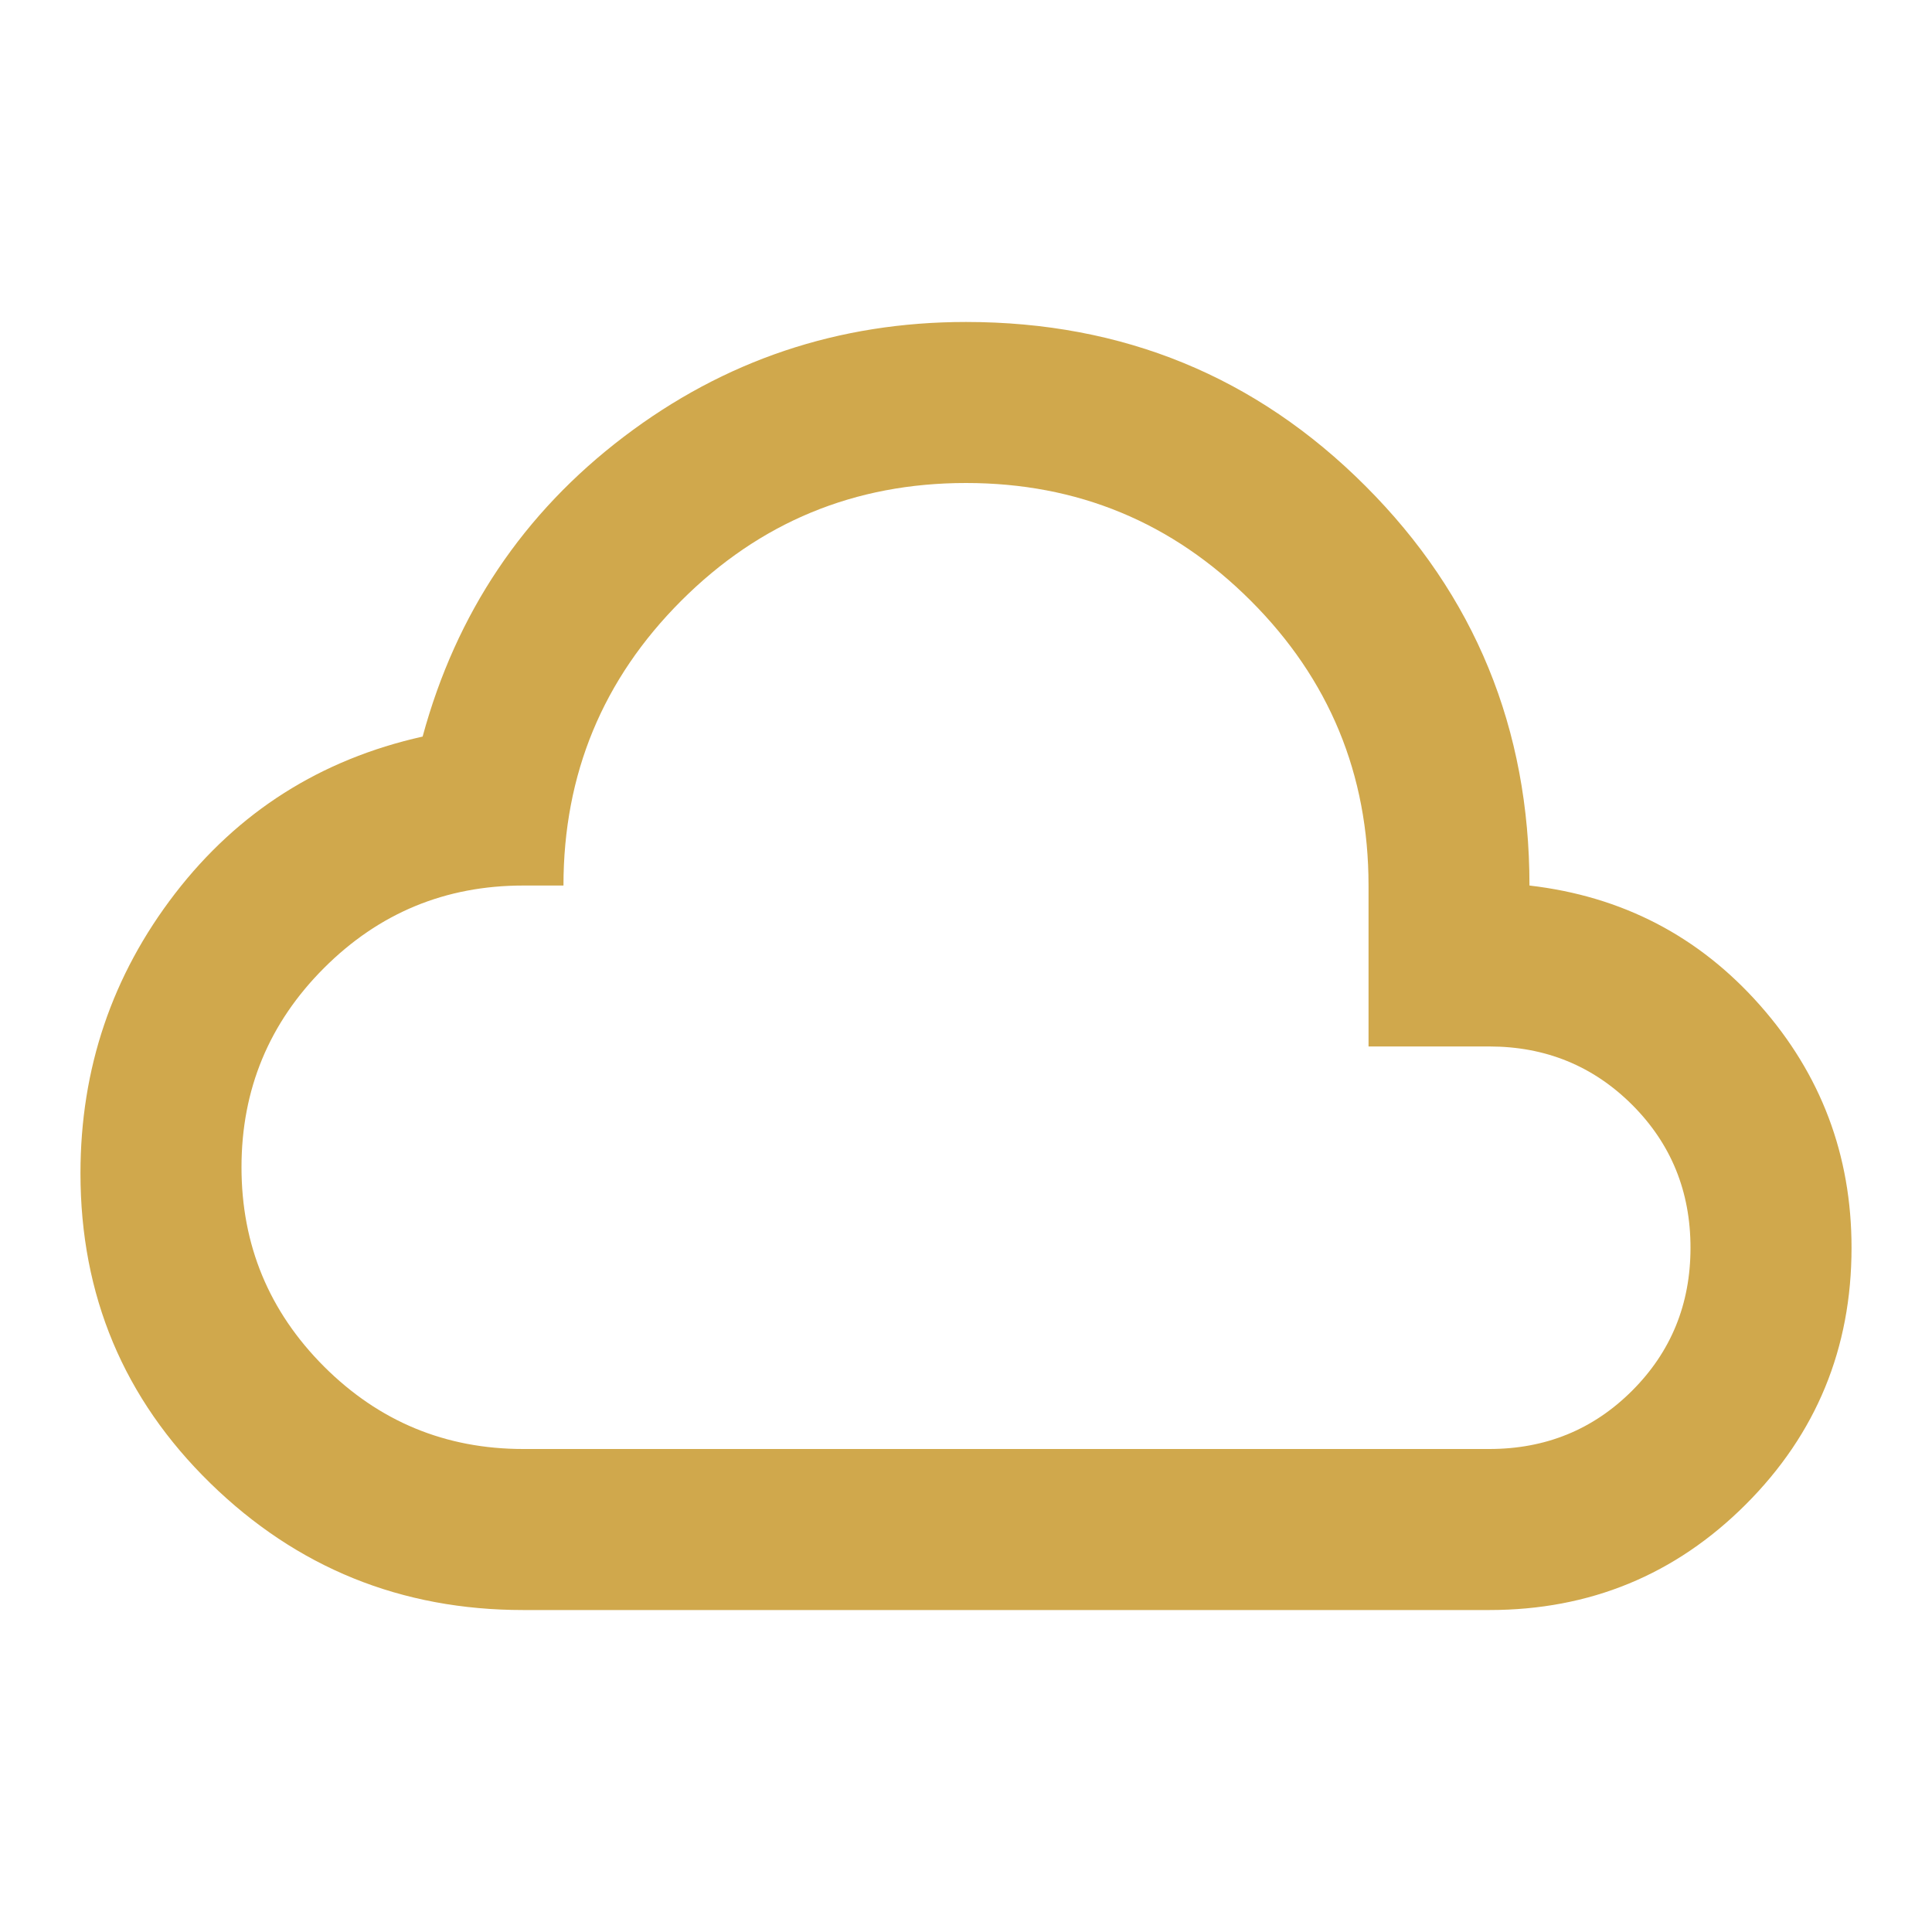 <svg width="18" height="18" viewBox="0 0 20 20" fill="none" xmlns="http://www.w3.org/2000/svg">
  <mask id="mask0_497_3524" style="mask-type:alpha" maskUnits="userSpaceOnUse" x="0" y="0"
    width="20" height="20">
    <rect width="20" height="20" fill="#BC8401" />
  </mask>
  <g mask="url(#mask0_497_3524)">
    <path
      d="M5.417 16.667C4.153 16.667 3.073 16.229 2.177 15.354C1.281 14.479 0.833 13.41 0.833 12.146C0.833 11.062 1.16 10.097 1.812 9.25C2.465 8.403 3.319 7.861 4.375 7.625C4.722 6.347 5.417 5.312 6.458 4.521C7.5 3.729 8.681 3.333 10 3.333C11.625 3.333 13.004 3.899 14.135 5.031C15.267 6.163 15.833 7.542 15.833 9.167C16.792 9.278 17.587 9.691 18.219 10.406C18.851 11.121 19.167 11.958 19.167 12.917C19.167 13.958 18.802 14.844 18.073 15.573C17.344 16.302 16.458 16.667 15.417 16.667H5.417ZM5.417 15H15.417C16 15 16.493 14.799 16.896 14.396C17.299 13.993 17.5 13.5 17.5 12.917C17.5 12.333 17.299 11.84 16.896 11.437C16.493 11.035 16 10.833 15.417 10.833H14.167V9.167C14.167 8.014 13.76 7.031 12.948 6.219C12.135 5.406 11.153 5 10 5C8.847 5 7.865 5.406 7.052 6.219C6.24 7.031 5.833 8.014 5.833 9.167H5.417C4.611 9.167 3.924 9.451 3.354 10.021C2.785 10.59 2.5 11.278 2.5 12.083C2.5 12.889 2.785 13.576 3.354 14.146C3.924 14.715 4.611 15 5.417 15Z"
      fill="#BC8401" fill-opacity="0.7" />
  </g>
</svg>
  